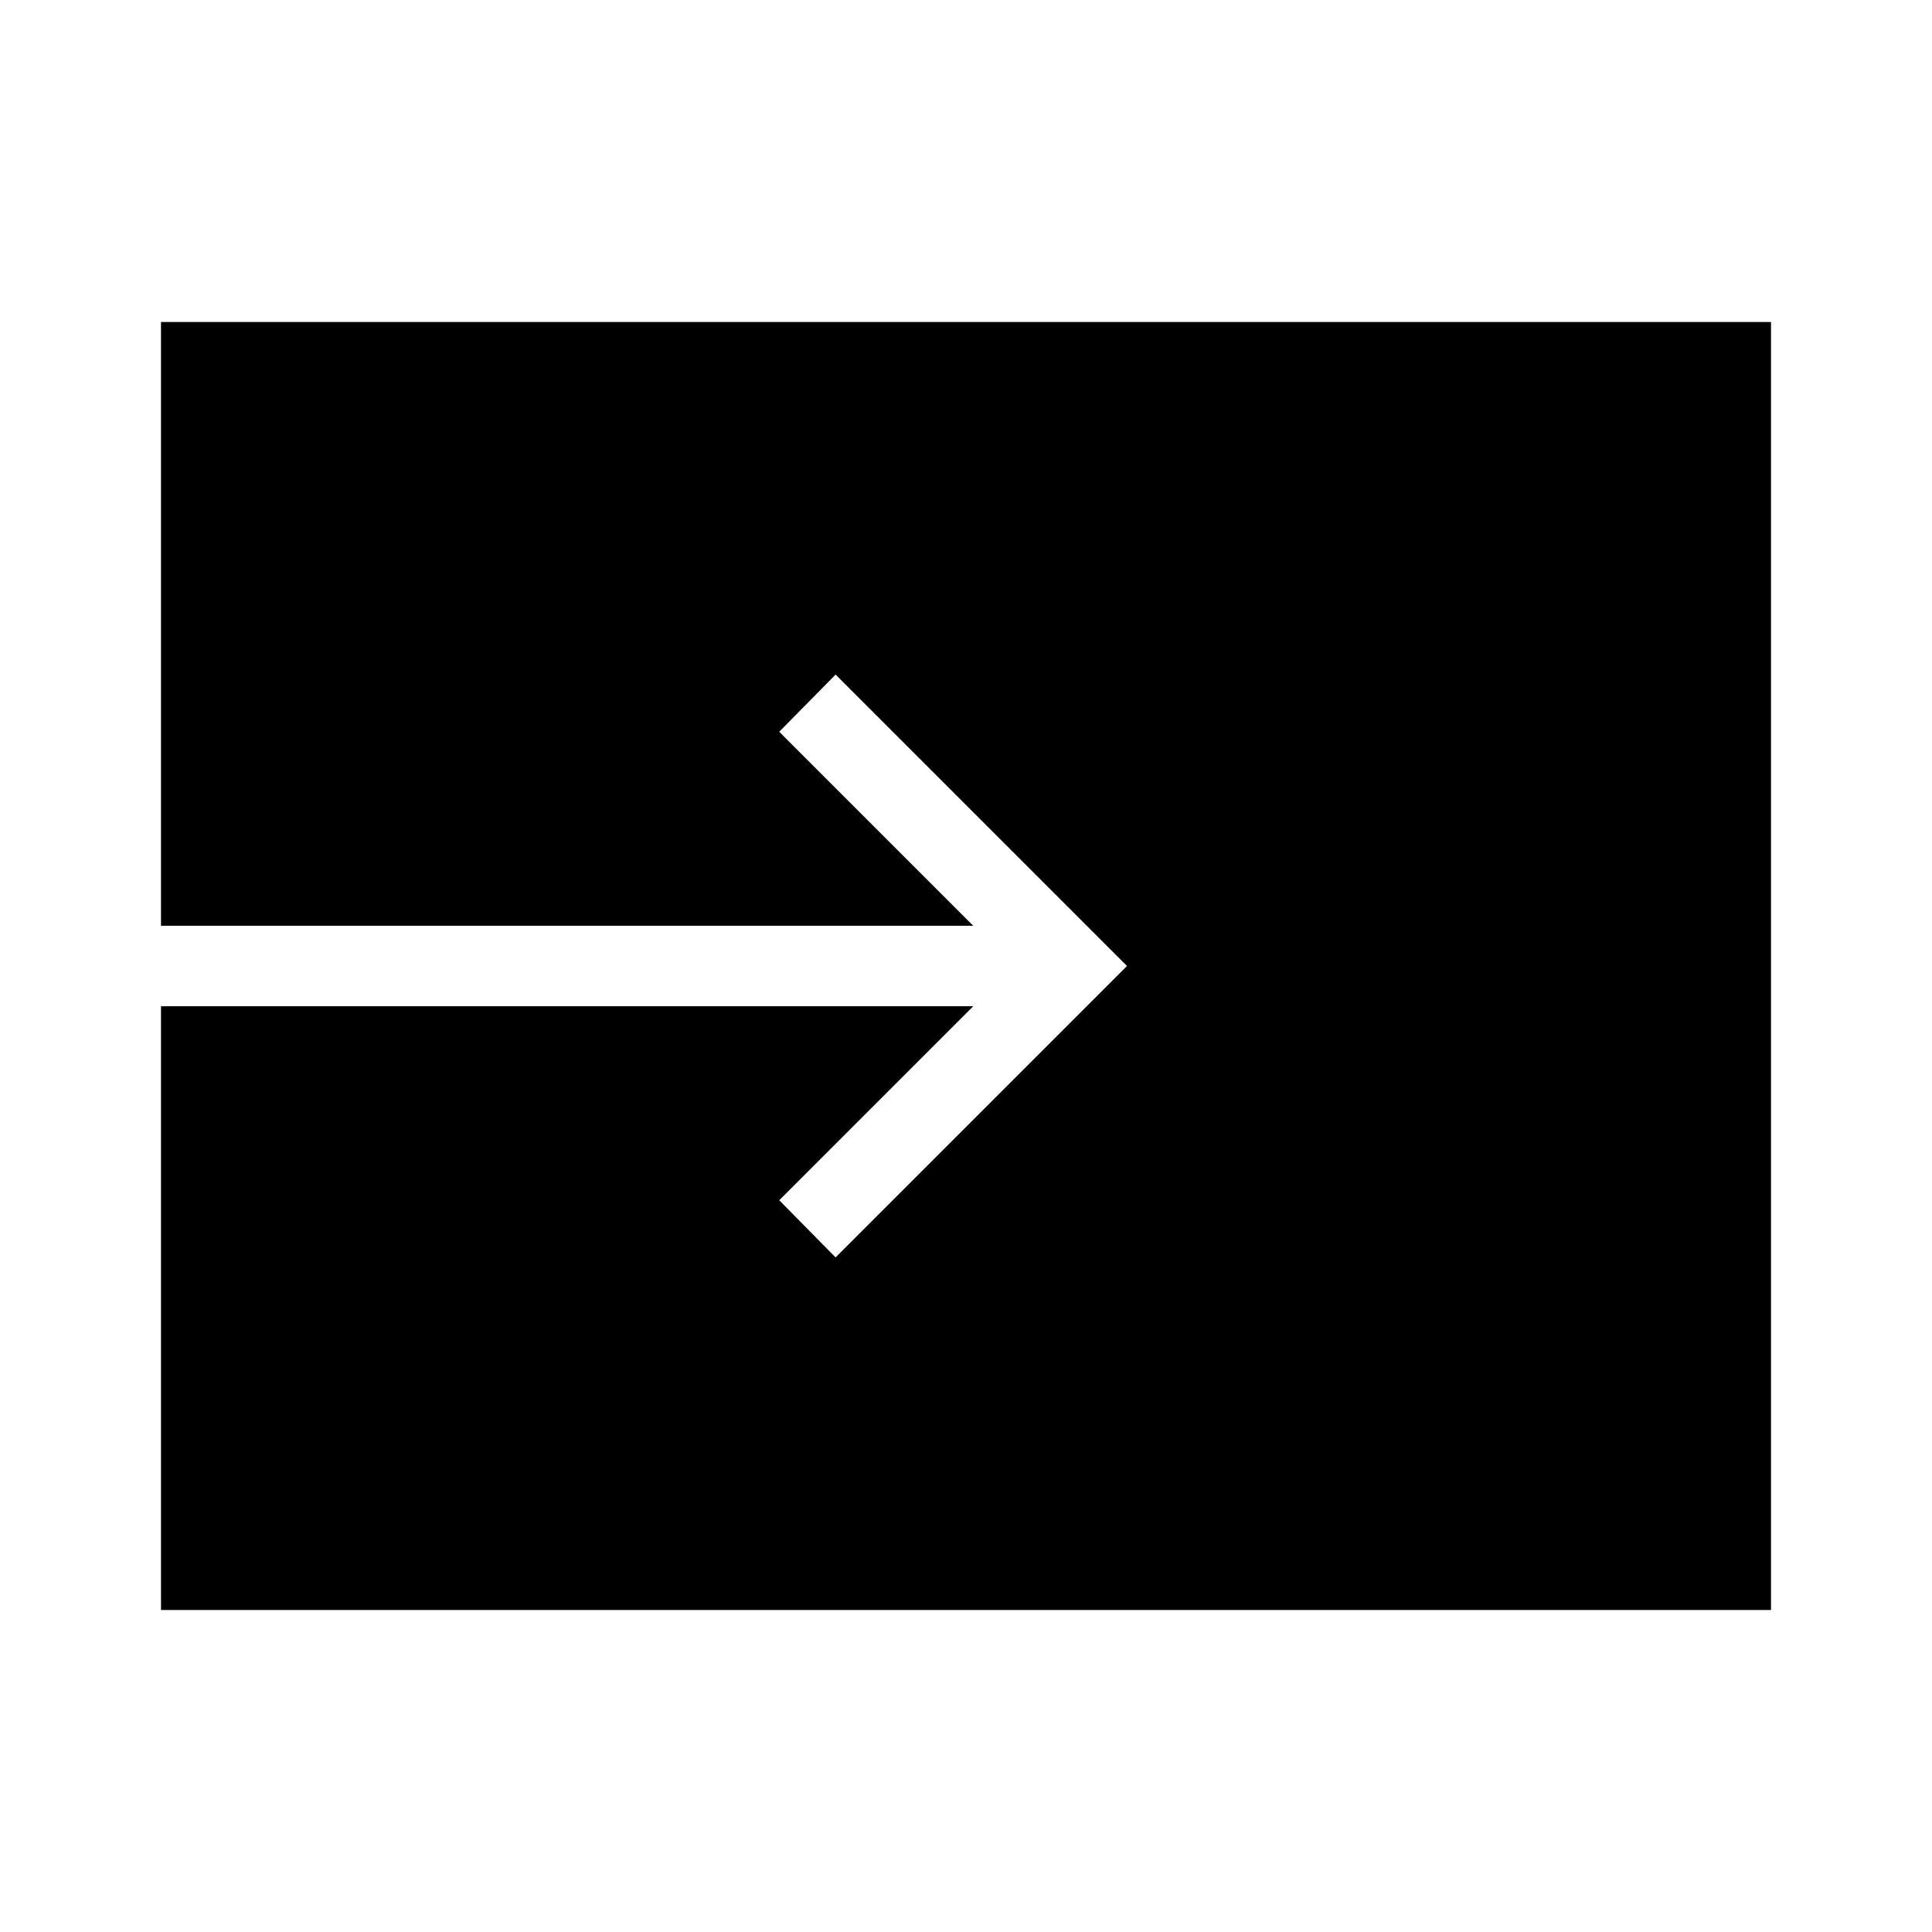 <svg id="Layer_1" data-name="Layer 1" xmlns="http://www.w3.org/2000/svg" viewBox="0 0 24 24"><title>iconoteka_input_r_f</title><polygon points="2 4 2 11.5 12.09 11.5 9.68 9.09 10.38 8.38 14 12 10.38 15.62 9.68 14.91 12.09 12.5 2 12.5 2 20 22 20 22 4 2 4"/></svg>